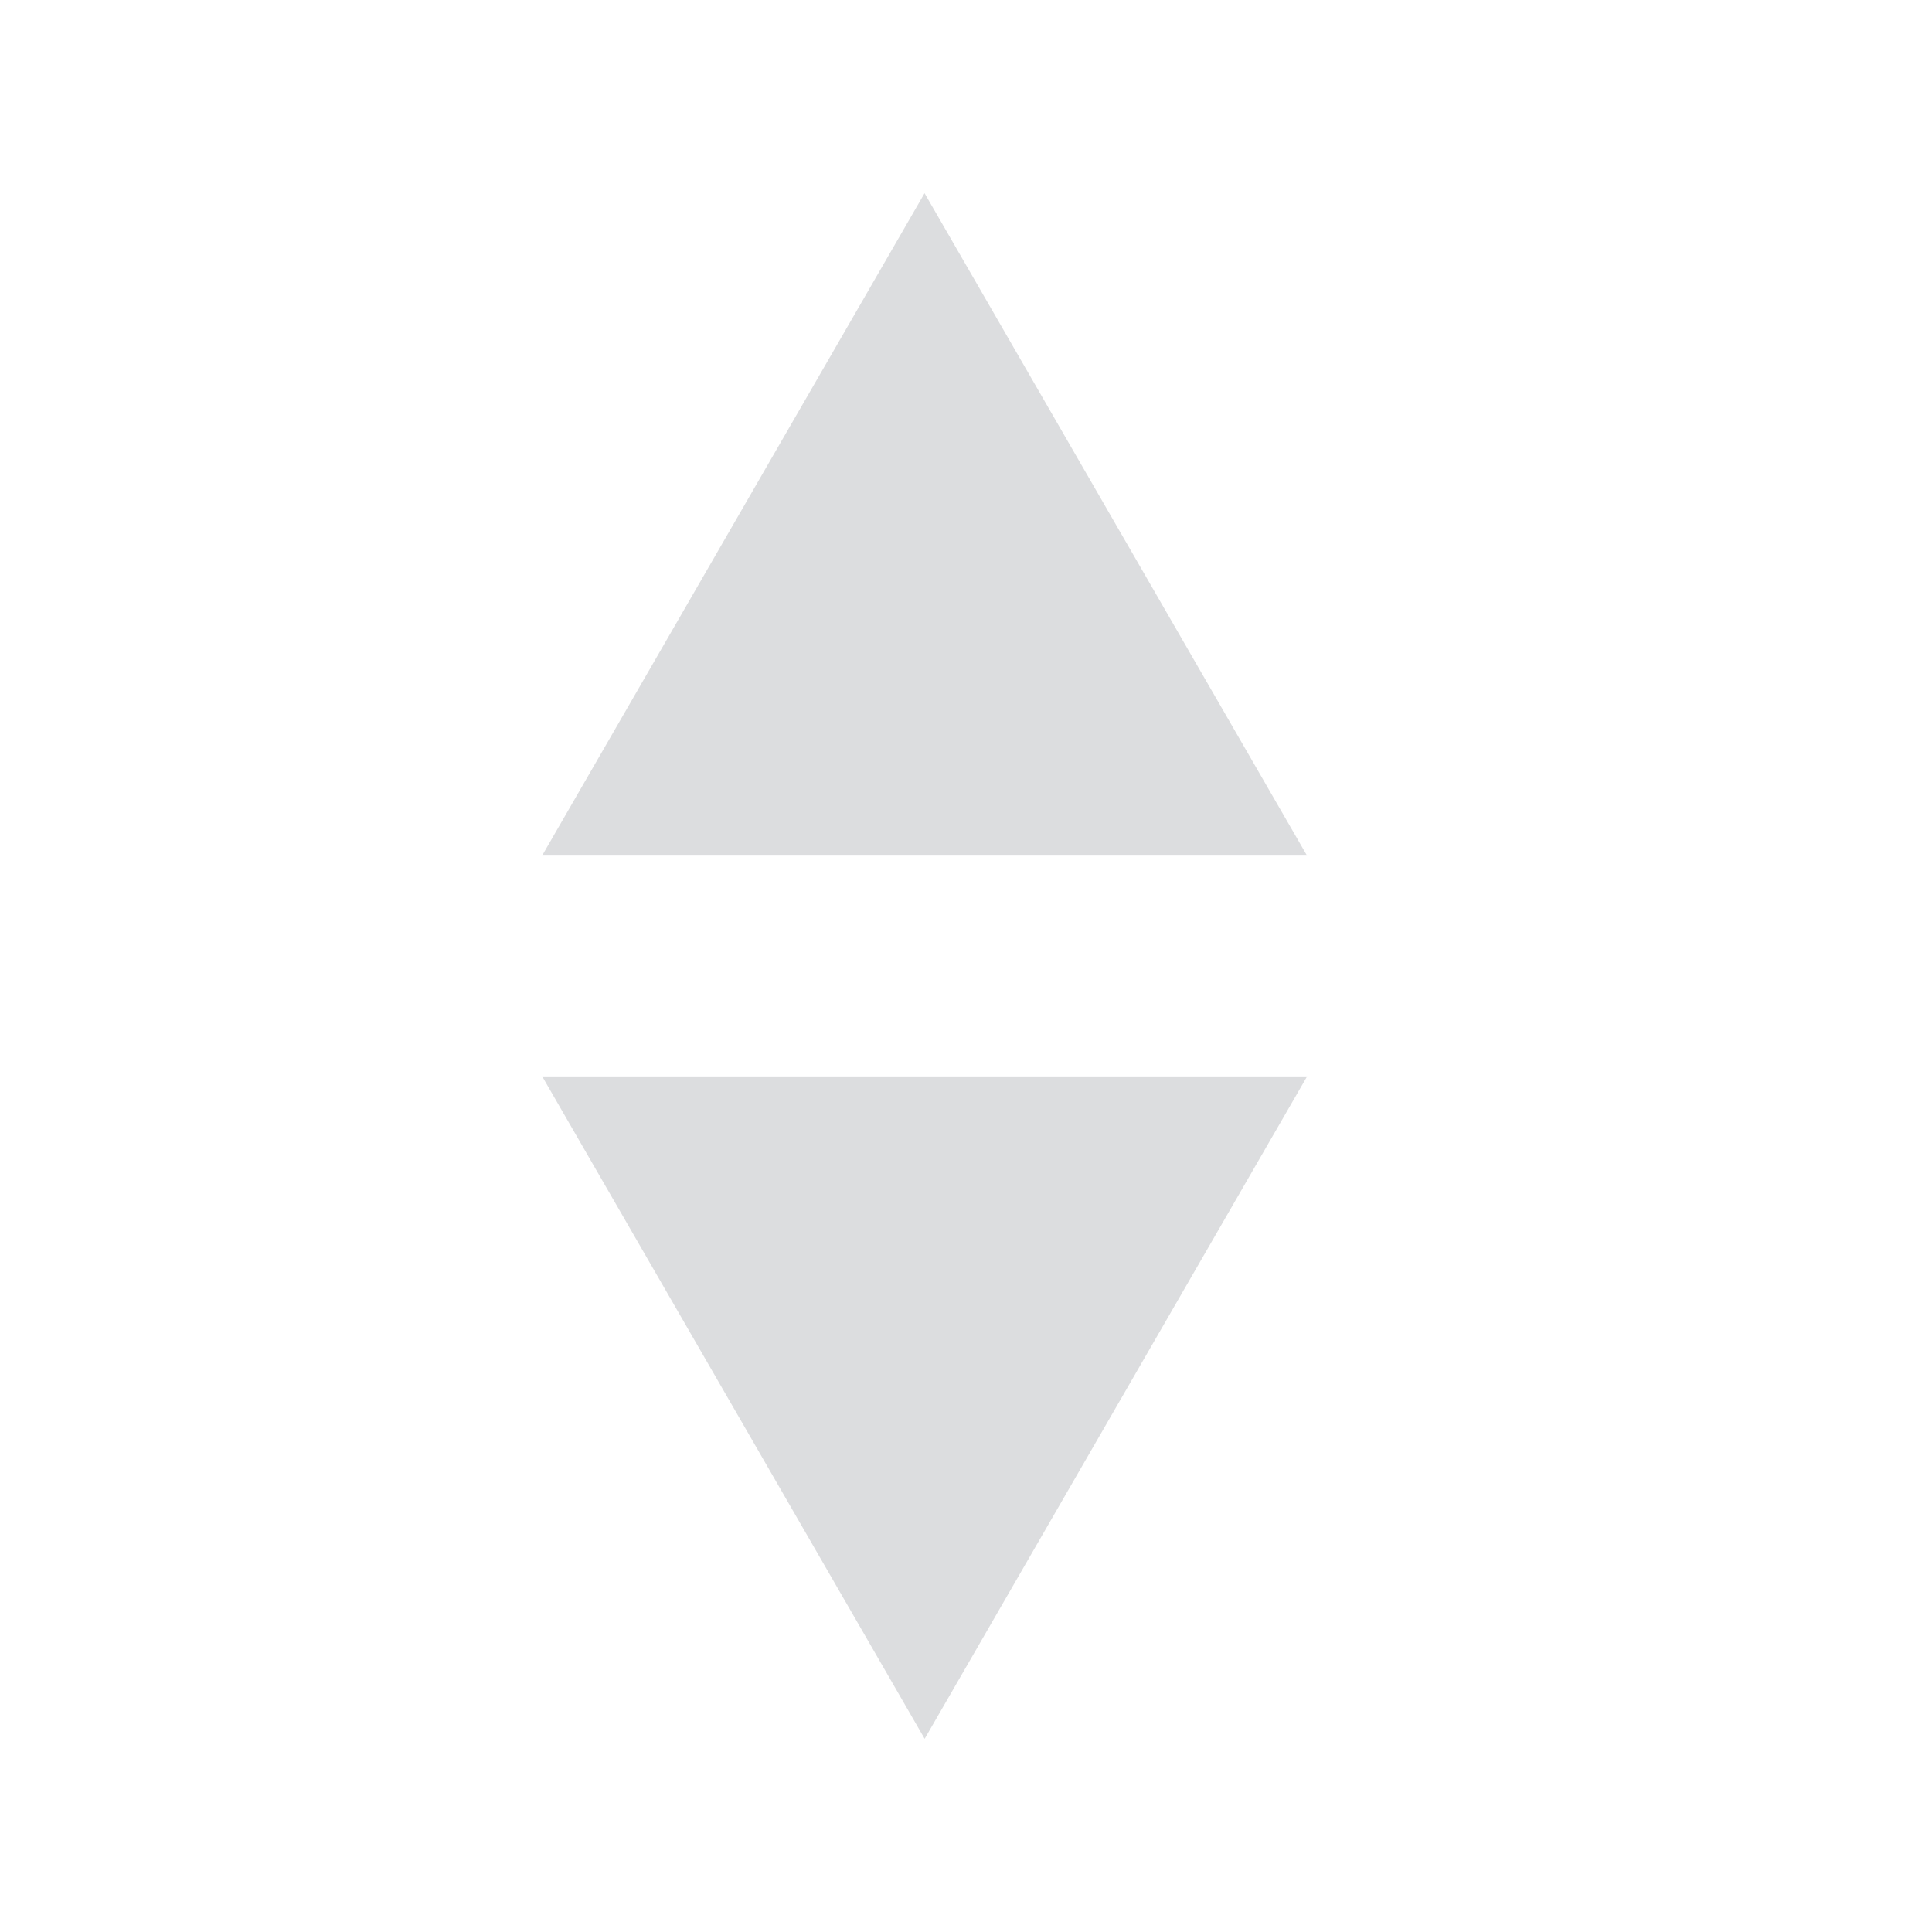 <svg width="20" height="20" viewBox="0 0 20 20" fill="none" xmlns="http://www.w3.org/2000/svg">
<path d="M9.571 2L13.53 8.857H5.612L9.571 2Z" fill="#DCDDDF"/>
<path d="M9.572 18L5.613 11.143H13.531L9.572 18Z" fill="#DCDDDF"/>
</svg>
